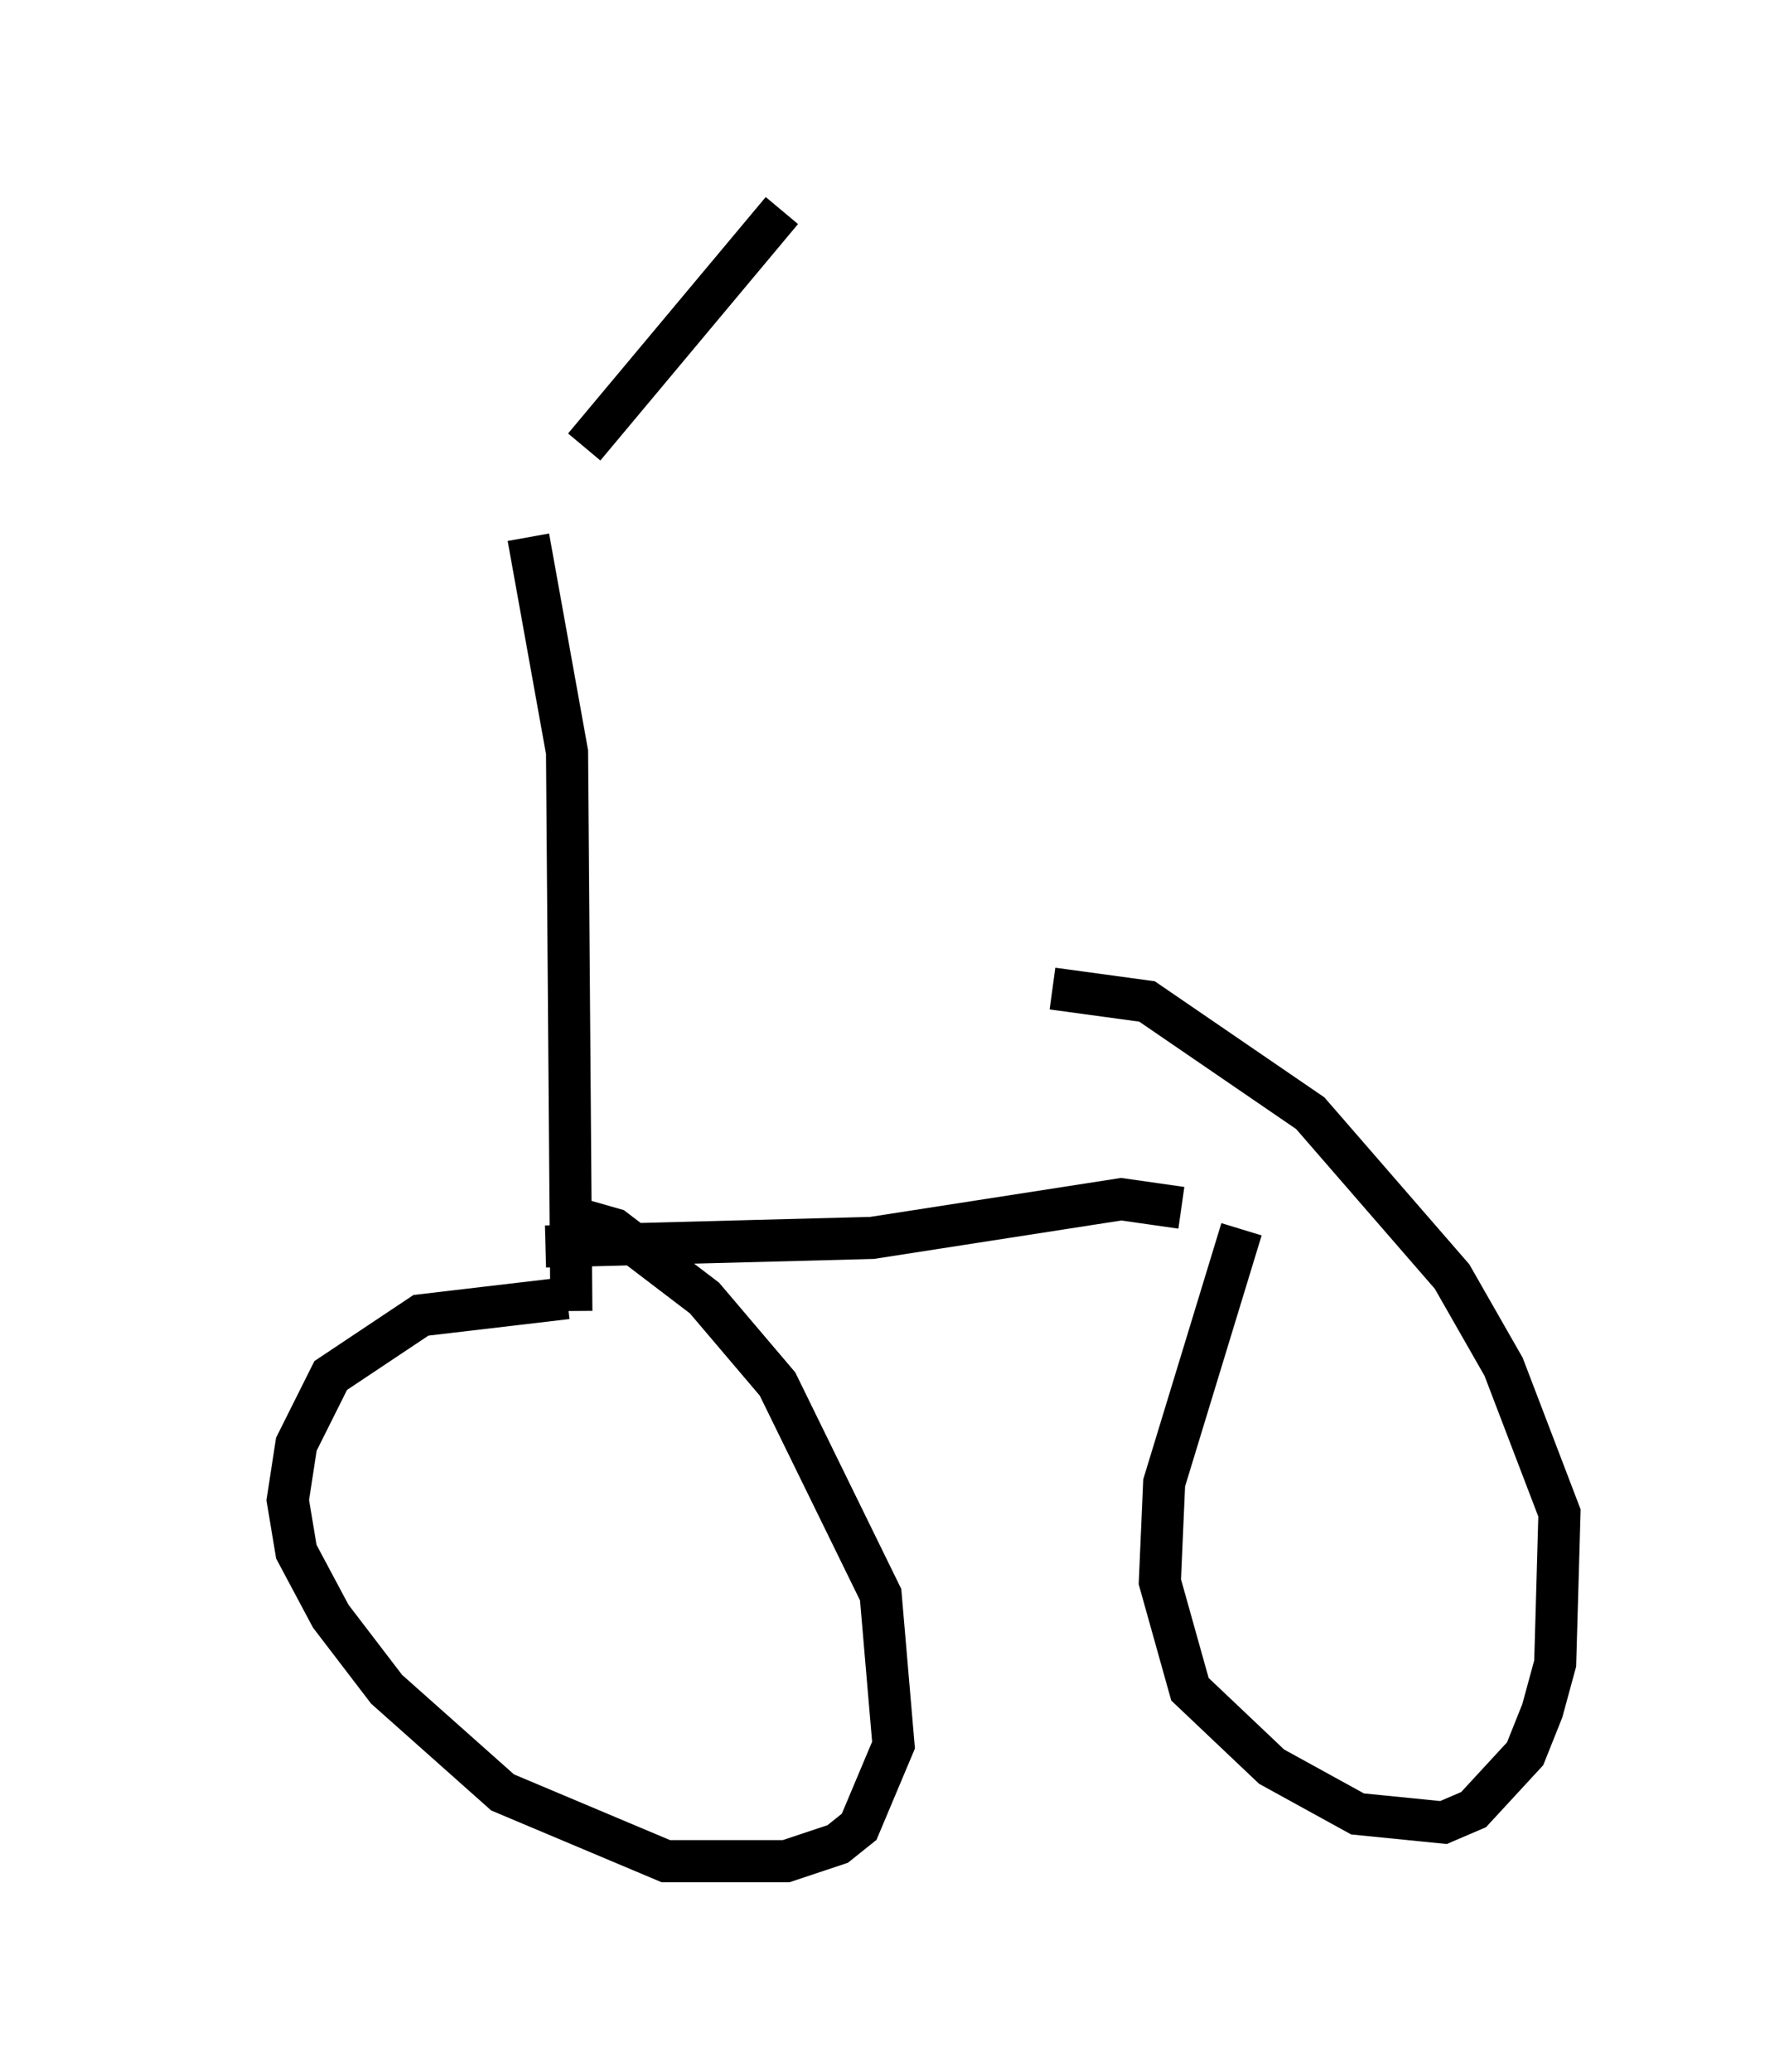<?xml version="1.0" encoding="utf-8" ?>
<svg baseProfile="full" height="49.2" version="1.1" width="42.055" xmlns="http://www.w3.org/2000/svg" xmlns:ev="http://www.w3.org/2001/xml-events" xmlns:xlink="http://www.w3.org/1999/xlink"><defs /><rect fill="white" height="49.2" width="42.055" x="0" y="0" /><path d="M5, 14.188 m7.758, -1.429 m1.123, -2.144 l4.696, -5.615 m-6.023, 7.758 l0.919, 5.104 0.102, 13.271 m-0.102, -0.306 l-3.471, 0.408 -2.144, 1.429 l-0.817, 1.633 -0.204, 1.327 l0.204, 1.225 0.817, 1.531 l1.327, 1.735 2.756, 2.45 l3.879, 1.633 2.858, 0.0 l1.225, -0.408 0.51, -0.408 l0.817, -1.94 -0.306, -3.573 l-2.45, -5.002 -1.735, -2.042 l-2.144, -1.633 -0.715, -0.204 m-0.919, 0.613 l7.758, -0.204 5.921, -0.919 l1.429, 0.204 m1.429, 0.51 l-1.838, 6.023 -0.102, 2.348 l0.715, 2.552 1.94, 1.838 l2.042, 1.123 2.042, 0.204 l0.715, -0.306 1.225, -1.327 l0.408, -1.021 0.306, -1.123 l0.102, -3.573 -1.327, -3.471 l-1.225, -2.144 -3.369, -3.879 l-3.879, -2.654 -2.246, -0.306 " fill="none" stroke="black" stroke-width="1" /></svg>